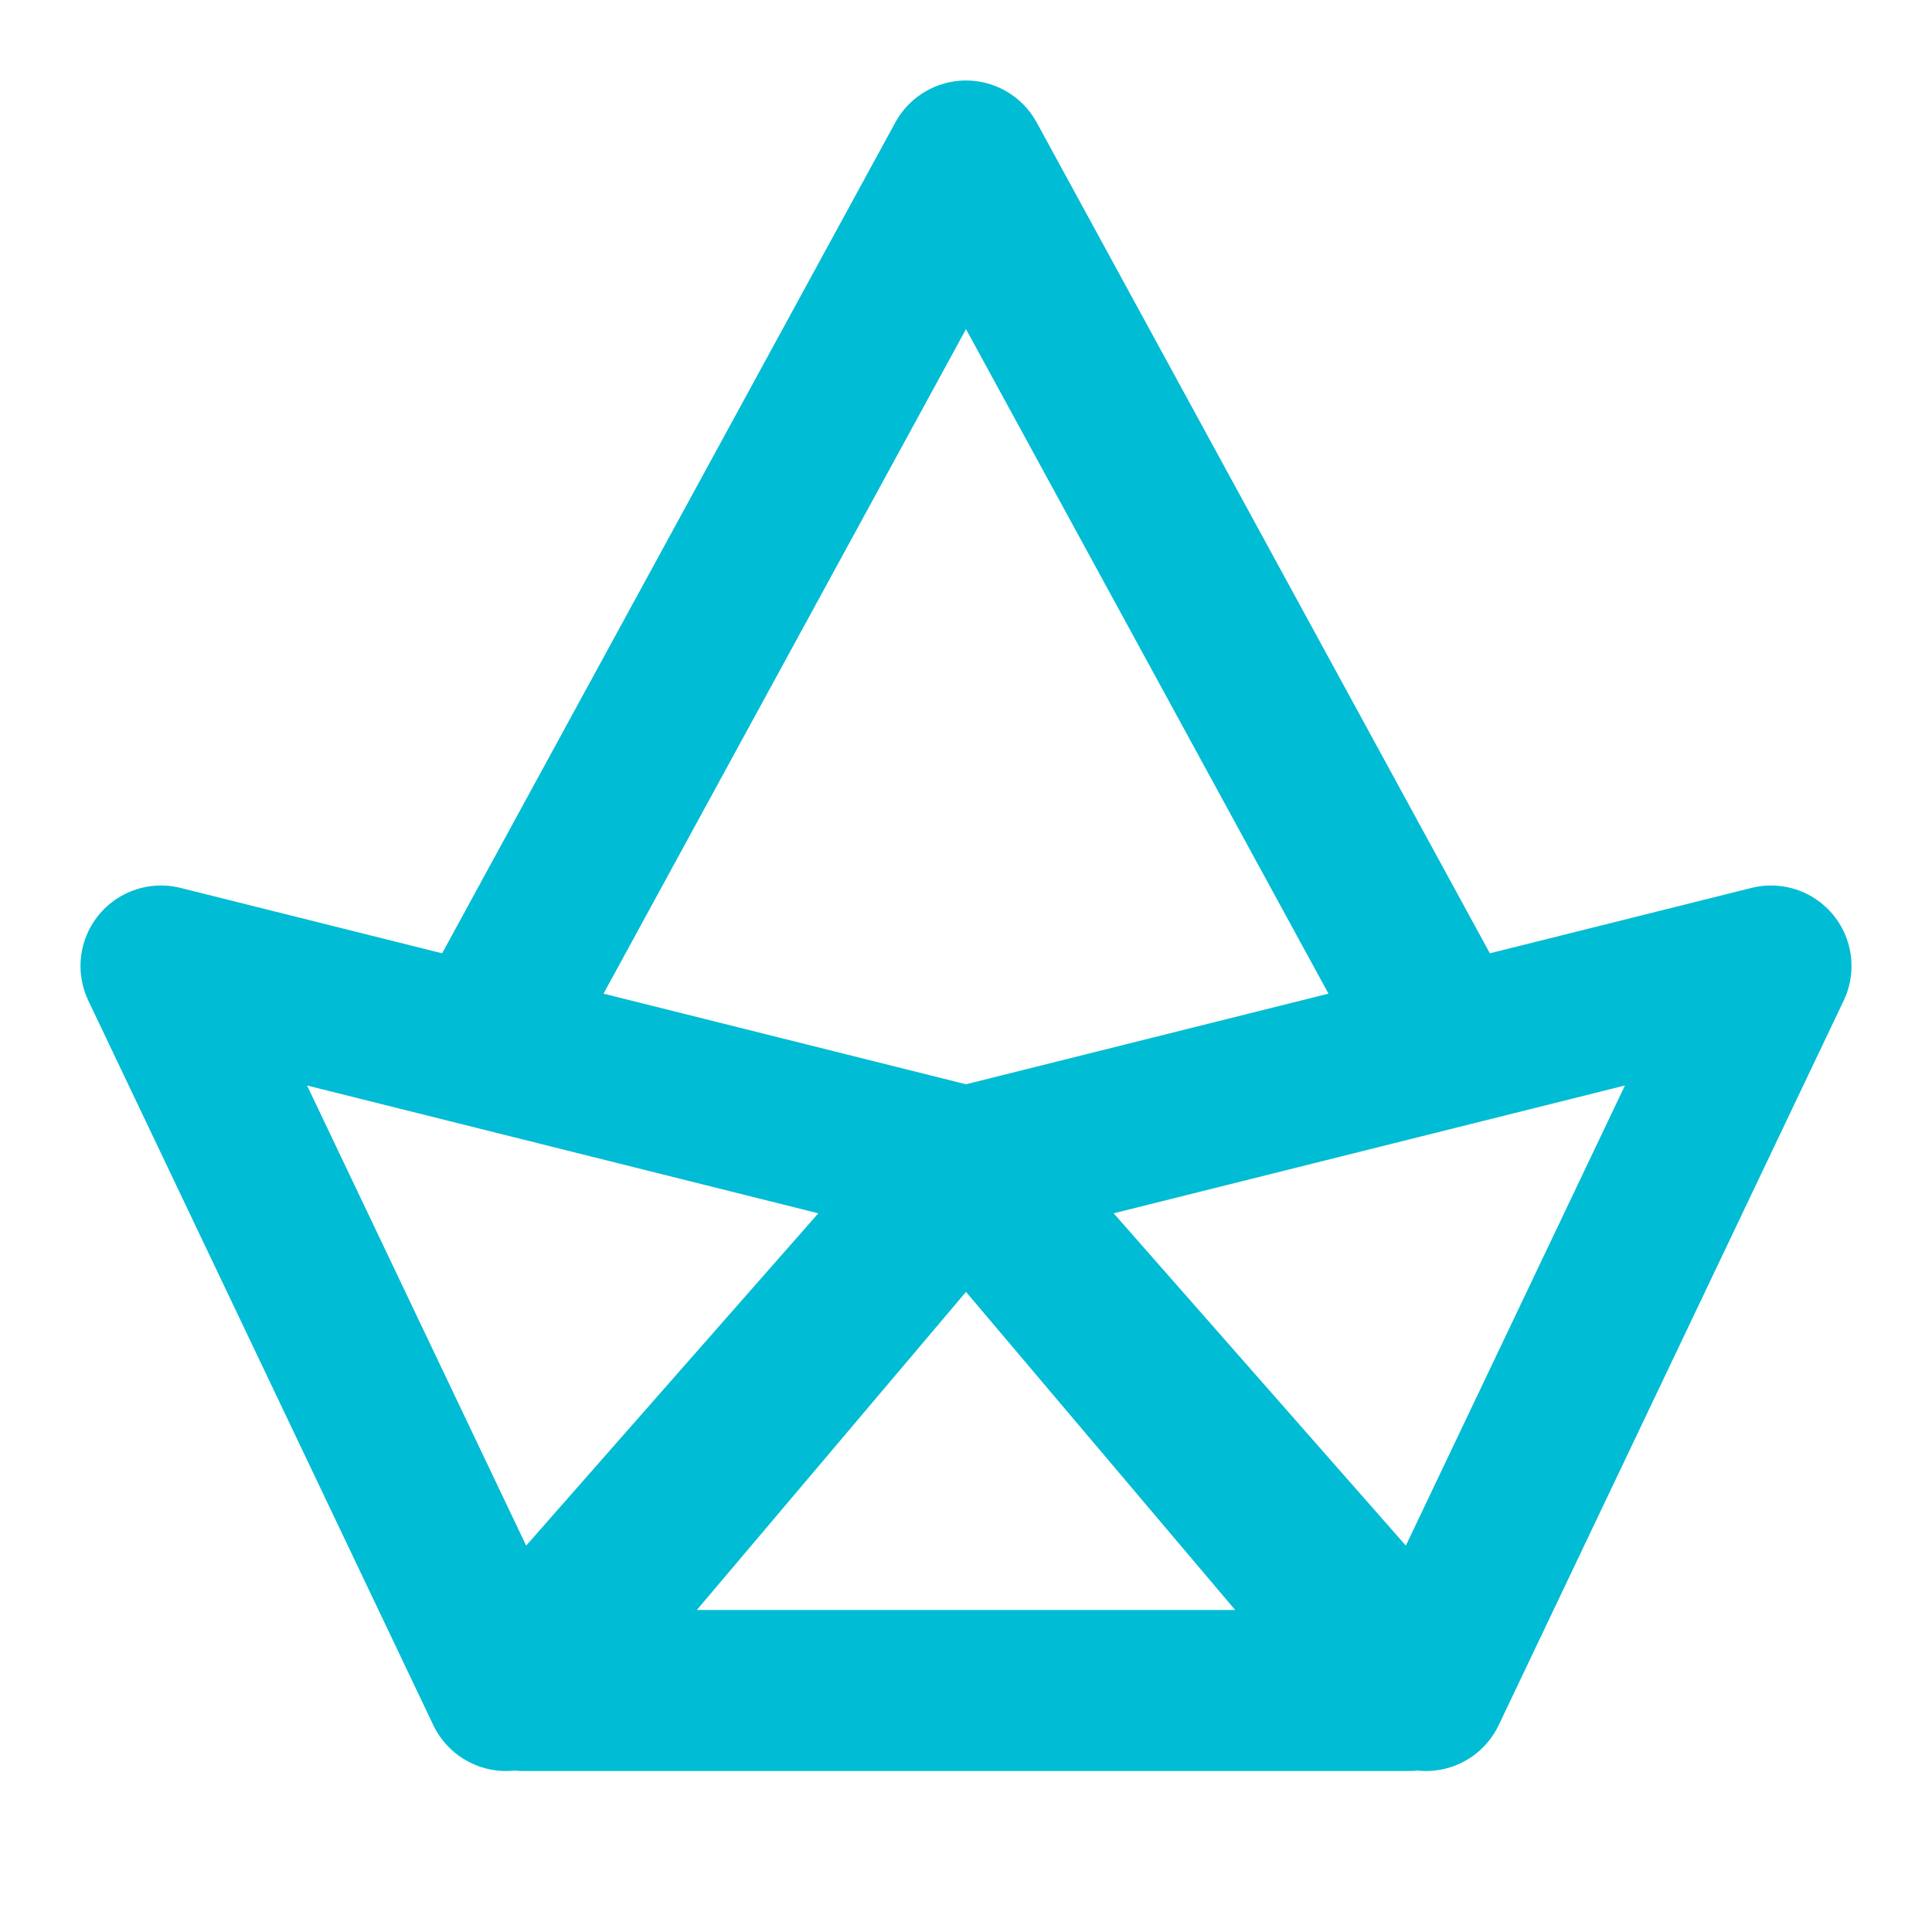 <svg width="48" height="48" viewBox="0 0 48 48" fill="none" xmlns="http://www.w3.org/2000/svg">
<path d="M24 29L12.571 42L4 24L24 29ZM24 29L35.429 42L44 24L24 29ZM24 29L35 42H13L24 29Z" stroke="#00BCD4" stroke-width="4" stroke-linecap="round" stroke-linejoin="round"/>
<path d="M12 26L24 4L36 26" stroke="#00BCD4" stroke-width="4" stroke-linejoin="round"/>
</svg>
